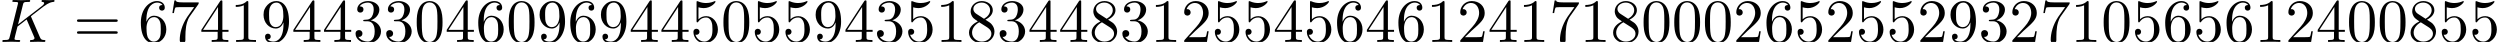 <?xml version='1.0' encoding='UTF-8'?>
<!-- This file was generated by dvisvgm 3.2.2 -->
<svg version='1.1' xmlns='http://www.w3.org/2000/svg' xmlns:xlink='http://www.w3.org/1999/xlink' width='406.02pt' height='6.808pt' viewBox='0 -10.394 406.02 6.808'>
<defs>
<path id='g1-48' d='M4.583-3.188C4.583-3.985 4.533-4.782 4.184-5.519C3.726-6.476 2.909-6.635 2.491-6.635C1.893-6.635 1.166-6.376 .757-5.45C.438-4.762 .389-3.985 .389-3.188C.389-2.441 .428-1.544 .837-.787C1.265 .02 1.993 .219 2.481 .219C3.019 .219 3.776 .01 4.214-.936C4.533-1.624 4.583-2.401 4.583-3.188ZM2.481 0C2.092 0 1.504-.249 1.325-1.205C1.215-1.803 1.215-2.72 1.215-3.308C1.215-3.945 1.215-4.603 1.295-5.141C1.484-6.326 2.232-6.416 2.481-6.416C2.809-6.416 3.467-6.237 3.656-5.25C3.756-4.692 3.756-3.935 3.756-3.308C3.756-2.56 3.756-1.883 3.646-1.245C3.497-.299 2.929 0 2.481 0Z'/>
<path id='g1-49' d='M2.929-6.376C2.929-6.615 2.929-6.635 2.7-6.635C2.082-5.998 1.205-5.998 .887-5.998V-5.689C1.086-5.689 1.674-5.689 2.192-5.948V-.787C2.192-.428 2.162-.309 1.265-.309H.946V0C1.295-.03 2.162-.03 2.56-.03S3.826-.03 4.174 0V-.309H3.856C2.959-.309 2.929-.418 2.929-.787V-6.376Z'/>
<path id='g1-50' d='M1.265-.767L2.321-1.793C3.875-3.168 4.473-3.706 4.473-4.702C4.473-5.838 3.577-6.635 2.361-6.635C1.235-6.635 .498-5.719 .498-4.832C.498-4.274 .996-4.274 1.026-4.274C1.196-4.274 1.544-4.394 1.544-4.802C1.544-5.061 1.365-5.32 1.016-5.32C.936-5.32 .917-5.32 .887-5.31C1.116-5.958 1.654-6.326 2.232-6.326C3.138-6.326 3.567-5.519 3.567-4.702C3.567-3.905 3.068-3.118 2.521-2.501L.608-.369C.498-.259 .498-.239 .498 0H4.194L4.473-1.733H4.224C4.174-1.435 4.105-.996 4.005-.847C3.935-.767 3.278-.767 3.059-.767H1.265Z'/>
<path id='g1-51' d='M2.889-3.507C3.706-3.776 4.284-4.473 4.284-5.26C4.284-6.077 3.407-6.635 2.451-6.635C1.445-6.635 .687-6.037 .687-5.28C.687-4.951 .907-4.762 1.196-4.762C1.504-4.762 1.704-4.981 1.704-5.27C1.704-5.768 1.235-5.768 1.086-5.768C1.395-6.257 2.052-6.386 2.411-6.386C2.819-6.386 3.367-6.167 3.367-5.27C3.367-5.151 3.347-4.573 3.088-4.134C2.79-3.656 2.451-3.626 2.202-3.616C2.122-3.606 1.883-3.587 1.813-3.587C1.733-3.577 1.664-3.567 1.664-3.467C1.664-3.357 1.733-3.357 1.903-3.357H2.341C3.158-3.357 3.527-2.68 3.527-1.704C3.527-.349 2.839-.06 2.401-.06C1.973-.06 1.225-.229 .877-.817C1.225-.767 1.534-.986 1.534-1.365C1.534-1.724 1.265-1.923 .976-1.923C.737-1.923 .418-1.783 .418-1.345C.418-.438 1.345 .219 2.431 .219C3.646 .219 4.553-.687 4.553-1.704C4.553-2.521 3.925-3.298 2.889-3.507Z'/>
<path id='g1-52' d='M2.929-1.644V-.777C2.929-.418 2.909-.309 2.172-.309H1.963V0C2.371-.03 2.889-.03 3.308-.03S4.254-.03 4.663 0V-.309H4.453C3.716-.309 3.696-.418 3.696-.777V-1.644H4.692V-1.953H3.696V-6.486C3.696-6.685 3.696-6.745 3.537-6.745C3.447-6.745 3.417-6.745 3.337-6.625L.279-1.953V-1.644H2.929ZM2.989-1.953H.558L2.989-5.669V-1.953Z'/>
<path id='g1-53' d='M4.473-2.002C4.473-3.188 3.656-4.184 2.58-4.184C2.102-4.184 1.674-4.025 1.315-3.676V-5.619C1.514-5.559 1.843-5.489 2.162-5.489C3.387-5.489 4.085-6.396 4.085-6.526C4.085-6.585 4.055-6.635 3.985-6.635C3.975-6.635 3.955-6.635 3.905-6.605C3.706-6.516 3.218-6.316 2.55-6.316C2.152-6.316 1.694-6.386 1.225-6.595C1.146-6.625 1.126-6.625 1.106-6.625C1.006-6.625 1.006-6.545 1.006-6.386V-3.437C1.006-3.258 1.006-3.178 1.146-3.178C1.215-3.178 1.235-3.208 1.275-3.268C1.385-3.427 1.753-3.965 2.56-3.965C3.078-3.965 3.328-3.507 3.407-3.328C3.567-2.959 3.587-2.57 3.587-2.072C3.587-1.724 3.587-1.126 3.347-.707C3.108-.319 2.74-.06 2.281-.06C1.554-.06 .986-.588 .817-1.176C.847-1.166 .877-1.156 .986-1.156C1.315-1.156 1.484-1.405 1.484-1.644S1.315-2.132 .986-2.132C.847-2.132 .498-2.062 .498-1.604C.498-.747 1.186 .219 2.301 .219C3.457 .219 4.473-.737 4.473-2.002Z'/>
<path id='g1-54' d='M1.315-3.268V-3.507C1.315-6.027 2.55-6.386 3.059-6.386C3.298-6.386 3.716-6.326 3.935-5.988C3.786-5.988 3.387-5.988 3.387-5.539C3.387-5.23 3.626-5.081 3.846-5.081C4.005-5.081 4.304-5.171 4.304-5.559C4.304-6.157 3.866-6.635 3.039-6.635C1.763-6.635 .418-5.35 .418-3.148C.418-.488 1.574 .219 2.501 .219C3.606 .219 4.553-.717 4.553-2.032C4.553-3.298 3.666-4.254 2.56-4.254C1.883-4.254 1.514-3.746 1.315-3.268ZM2.501-.06C1.873-.06 1.574-.658 1.514-.807C1.335-1.275 1.335-2.072 1.335-2.252C1.335-3.029 1.654-4.025 2.55-4.025C2.71-4.025 3.168-4.025 3.477-3.407C3.656-3.039 3.656-2.531 3.656-2.042C3.656-1.564 3.656-1.066 3.487-.707C3.188-.11 2.73-.06 2.501-.06Z'/>
<path id='g1-55' d='M4.742-6.067C4.832-6.187 4.832-6.207 4.832-6.416H2.411C1.196-6.416 1.176-6.545 1.136-6.735H.887L.558-4.682H.807C.837-4.842 .927-5.469 1.056-5.589C1.126-5.649 1.903-5.649 2.032-5.649H4.095C3.985-5.489 3.198-4.403 2.979-4.075C2.082-2.73 1.753-1.345 1.753-.329C1.753-.229 1.753 .219 2.212 .219S2.67-.229 2.67-.329V-.837C2.67-1.385 2.7-1.933 2.78-2.471C2.819-2.7 2.959-3.557 3.397-4.174L4.742-6.067Z'/>
<path id='g1-56' d='M1.624-4.553C1.166-4.852 1.126-5.191 1.126-5.36C1.126-5.968 1.773-6.386 2.481-6.386C3.208-6.386 3.846-5.868 3.846-5.151C3.846-4.583 3.457-4.105 2.859-3.756L1.624-4.553ZM3.078-3.606C3.796-3.975 4.284-4.493 4.284-5.151C4.284-6.067 3.397-6.635 2.491-6.635C1.494-6.635 .687-5.898 .687-4.971C.687-4.792 .707-4.344 1.126-3.875C1.235-3.756 1.604-3.507 1.853-3.337C1.275-3.049 .418-2.491 .418-1.504C.418-.448 1.435 .219 2.481 .219C3.606 .219 4.553-.608 4.553-1.674C4.553-2.032 4.443-2.481 4.065-2.899C3.875-3.108 3.716-3.208 3.078-3.606ZM2.082-3.188L3.308-2.411C3.587-2.222 4.055-1.923 4.055-1.315C4.055-.578 3.308-.06 2.491-.06C1.634-.06 .917-.677 .917-1.504C.917-2.082 1.235-2.72 2.082-3.188Z'/>
<path id='g1-57' d='M3.656-3.168V-2.849C3.656-.518 2.62-.06 2.042-.06C1.873-.06 1.335-.08 1.066-.418C1.504-.418 1.584-.707 1.584-.877C1.584-1.186 1.345-1.335 1.126-1.335C.966-1.335 .667-1.245 .667-.857C.667-.189 1.205 .219 2.052 .219C3.337 .219 4.553-1.136 4.553-3.278C4.553-5.958 3.407-6.635 2.521-6.635C1.973-6.635 1.484-6.456 1.056-6.007C.648-5.559 .418-5.141 .418-4.394C.418-3.148 1.295-2.172 2.411-2.172C3.019-2.172 3.427-2.59 3.656-3.168ZM2.421-2.401C2.262-2.401 1.803-2.401 1.494-3.029C1.315-3.397 1.315-3.895 1.315-4.384C1.315-4.922 1.315-5.39 1.524-5.758C1.793-6.257 2.172-6.386 2.521-6.386C2.979-6.386 3.308-6.047 3.477-5.599C3.597-5.28 3.636-4.653 3.636-4.194C3.636-3.367 3.298-2.401 2.421-2.401Z'/>
<path id='g1-61' d='M6.844-3.258C6.994-3.258 7.183-3.258 7.183-3.457S6.994-3.656 6.854-3.656H.887C.747-3.656 .558-3.656 .558-3.457S.747-3.258 .897-3.258H6.844ZM6.854-1.325C6.994-1.325 7.183-1.325 7.183-1.524S6.994-1.724 6.844-1.724H.897C.747-1.724 .558-1.724 .558-1.524S.747-1.325 .887-1.325H6.854Z'/>
<path id='g0-75' d='M5.071-4.025C5.061-4.055 5.021-4.134 5.021-4.164C5.021-4.174 5.2-4.314 5.31-4.394L7.054-5.738C7.99-6.426 8.379-6.466 8.677-6.496C8.757-6.506 8.857-6.516 8.857-6.695C8.857-6.735 8.827-6.804 8.747-6.804C8.528-6.804 8.279-6.775 8.04-6.775C7.681-6.775 7.293-6.804 6.934-6.804C6.864-6.804 6.745-6.804 6.745-6.605C6.745-6.535 6.795-6.506 6.864-6.496C7.083-6.476 7.173-6.426 7.173-6.286C7.173-6.107 6.874-5.878 6.814-5.828L2.929-2.839L3.726-6.037C3.816-6.396 3.836-6.496 4.563-6.496C4.812-6.496 4.902-6.496 4.902-6.695C4.902-6.785 4.822-6.804 4.762-6.804C4.483-6.804 3.766-6.775 3.487-6.775C3.198-6.775 2.491-6.804 2.202-6.804C2.132-6.804 2.002-6.804 2.002-6.615C2.002-6.496 2.092-6.496 2.291-6.496C2.421-6.496 2.6-6.486 2.72-6.476C2.879-6.456 2.939-6.426 2.939-6.316C2.939-6.276 2.929-6.247 2.899-6.127L1.564-.777C1.465-.389 1.445-.309 .658-.309C.488-.309 .379-.309 .379-.12C.379 0 .498 0 .528 0C.807 0 1.514-.03 1.793-.03C2.002-.03 2.222-.02 2.431-.02C2.65-.02 2.869 0 3.078 0C3.148 0 3.278 0 3.278-.199C3.278-.309 3.188-.309 2.999-.309C2.63-.309 2.351-.309 2.351-.488C2.351-.558 2.411-.777 2.441-.927C2.58-1.445 2.71-1.973 2.839-2.491L4.324-3.646L5.479-.966C5.599-.697 5.599-.677 5.599-.618C5.599-.319 5.171-.309 5.081-.309C4.971-.309 4.862-.309 4.862-.11C4.862 0 4.981 0 5.001 0C5.4 0 5.818-.03 6.217-.03C6.436-.03 6.974 0 7.193 0C7.243 0 7.372 0 7.372-.199C7.372-.309 7.263-.309 7.173-.309C6.765-.319 6.635-.408 6.486-.757L5.071-4.025Z'/>
</defs>
<g id='page1'>
<use x='0' y='-3.587' xlink:href='#g0-75'/>
<use x='11.941' y='-3.587' xlink:href='#g1-61'/>
<use x='22.457' y='-3.587' xlink:href='#g1-54'/>
<use x='27.439' y='-3.587' xlink:href='#g1-55'/>
<use x='32.42' y='-3.587' xlink:href='#g1-52'/>
<use x='37.401' y='-3.587' xlink:href='#g1-49'/>
<use x='42.383' y='-3.587' xlink:href='#g1-57'/>
<use x='47.364' y='-3.587' xlink:href='#g1-52'/>
<use x='52.345' y='-3.587' xlink:href='#g1-52'/>
<use x='57.327' y='-3.587' xlink:href='#g1-51'/>
<use x='62.308' y='-3.587' xlink:href='#g1-51'/>
<use x='67.289' y='-3.587' xlink:href='#g1-48'/>
<use x='72.271' y='-3.587' xlink:href='#g1-52'/>
<use x='77.252' y='-3.587' xlink:href='#g1-54'/>
<use x='82.233' y='-3.587' xlink:href='#g1-48'/>
<use x='87.215' y='-3.587' xlink:href='#g1-57'/>
<use x='92.196' y='-3.587' xlink:href='#g1-54'/>
<use x='97.177' y='-3.587' xlink:href='#g1-57'/>
<use x='102.159' y='-3.587' xlink:href='#g1-52'/>
<use x='107.14' y='-3.587' xlink:href='#g1-52'/>
<use x='112.121' y='-3.587' xlink:href='#g1-53'/>
<use x='117.103' y='-3.587' xlink:href='#g1-48'/>
<use x='122.084' y='-3.587' xlink:href='#g1-53'/>
<use x='127.065' y='-3.587' xlink:href='#g1-53'/>
<use x='132.047' y='-3.587' xlink:href='#g1-57'/>
<use x='137.028' y='-3.587' xlink:href='#g1-52'/>
<use x='142.009' y='-3.587' xlink:href='#g1-51'/>
<use x='146.991' y='-3.587' xlink:href='#g1-53'/>
<use x='151.972' y='-3.587' xlink:href='#g1-49'/>
<use x='156.954' y='-3.587' xlink:href='#g1-56'/>
<use x='161.935' y='-3.587' xlink:href='#g1-51'/>
<use x='166.916' y='-3.587' xlink:href='#g1-52'/>
<use x='171.898' y='-3.587' xlink:href='#g1-52'/>
<use x='176.879' y='-3.587' xlink:href='#g1-56'/>
<use x='181.86' y='-3.587' xlink:href='#g1-51'/>
<use x='186.842' y='-3.587' xlink:href='#g1-49'/>
<use x='191.823' y='-3.587' xlink:href='#g1-50'/>
<use x='196.804' y='-3.587' xlink:href='#g1-53'/>
<use x='201.786' y='-3.587' xlink:href='#g1-53'/>
<use x='206.767' y='-3.587' xlink:href='#g1-52'/>
<use x='211.748' y='-3.587' xlink:href='#g1-53'/>
<use x='216.73' y='-3.587' xlink:href='#g1-54'/>
<use x='221.711' y='-3.587' xlink:href='#g1-52'/>
<use x='226.692' y='-3.587' xlink:href='#g1-54'/>
<use x='231.674' y='-3.587' xlink:href='#g1-49'/>
<use x='236.655' y='-3.587' xlink:href='#g1-50'/>
<use x='241.636' y='-3.587' xlink:href='#g1-52'/>
<use x='246.618' y='-3.587' xlink:href='#g1-49'/>
<use x='251.599' y='-3.587' xlink:href='#g1-55'/>
<use x='256.58' y='-3.587' xlink:href='#g1-49'/>
<use x='261.562' y='-3.587' xlink:href='#g1-56'/>
<use x='266.543' y='-3.587' xlink:href='#g1-48'/>
<use x='271.524' y='-3.587' xlink:href='#g1-48'/>
<use x='276.506' y='-3.587' xlink:href='#g1-48'/>
<use x='281.487' y='-3.587' xlink:href='#g1-50'/>
<use x='286.468' y='-3.587' xlink:href='#g1-54'/>
<use x='291.45' y='-3.587' xlink:href='#g1-53'/>
<use x='296.431' y='-3.587' xlink:href='#g1-50'/>
<use x='301.412' y='-3.587' xlink:href='#g1-53'/>
<use x='306.394' y='-3.587' xlink:href='#g1-53'/>
<use x='311.375' y='-3.587' xlink:href='#g1-50'/>
<use x='316.356' y='-3.587' xlink:href='#g1-57'/>
<use x='321.338' y='-3.587' xlink:href='#g1-51'/>
<use x='326.319' y='-3.587' xlink:href='#g1-50'/>
<use x='331.3' y='-3.587' xlink:href='#g1-55'/>
<use x='336.282' y='-3.587' xlink:href='#g1-49'/>
<use x='341.263' y='-3.587' xlink:href='#g1-48'/>
<use x='346.244' y='-3.587' xlink:href='#g1-53'/>
<use x='351.226' y='-3.587' xlink:href='#g1-54'/>
<use x='356.207' y='-3.587' xlink:href='#g1-53'/>
<use x='361.188' y='-3.587' xlink:href='#g1-54'/>
<use x='366.17' y='-3.587' xlink:href='#g1-49'/>
<use x='371.151' y='-3.587' xlink:href='#g1-50'/>
<use x='376.132' y='-3.587' xlink:href='#g1-52'/>
<use x='381.114' y='-3.587' xlink:href='#g1-48'/>
<use x='386.095' y='-3.587' xlink:href='#g1-48'/>
<use x='391.076' y='-3.587' xlink:href='#g1-56'/>
<use x='396.058' y='-3.587' xlink:href='#g1-53'/>
<use x='401.039' y='-3.587' xlink:href='#g1-53'/>
</g>
</svg>